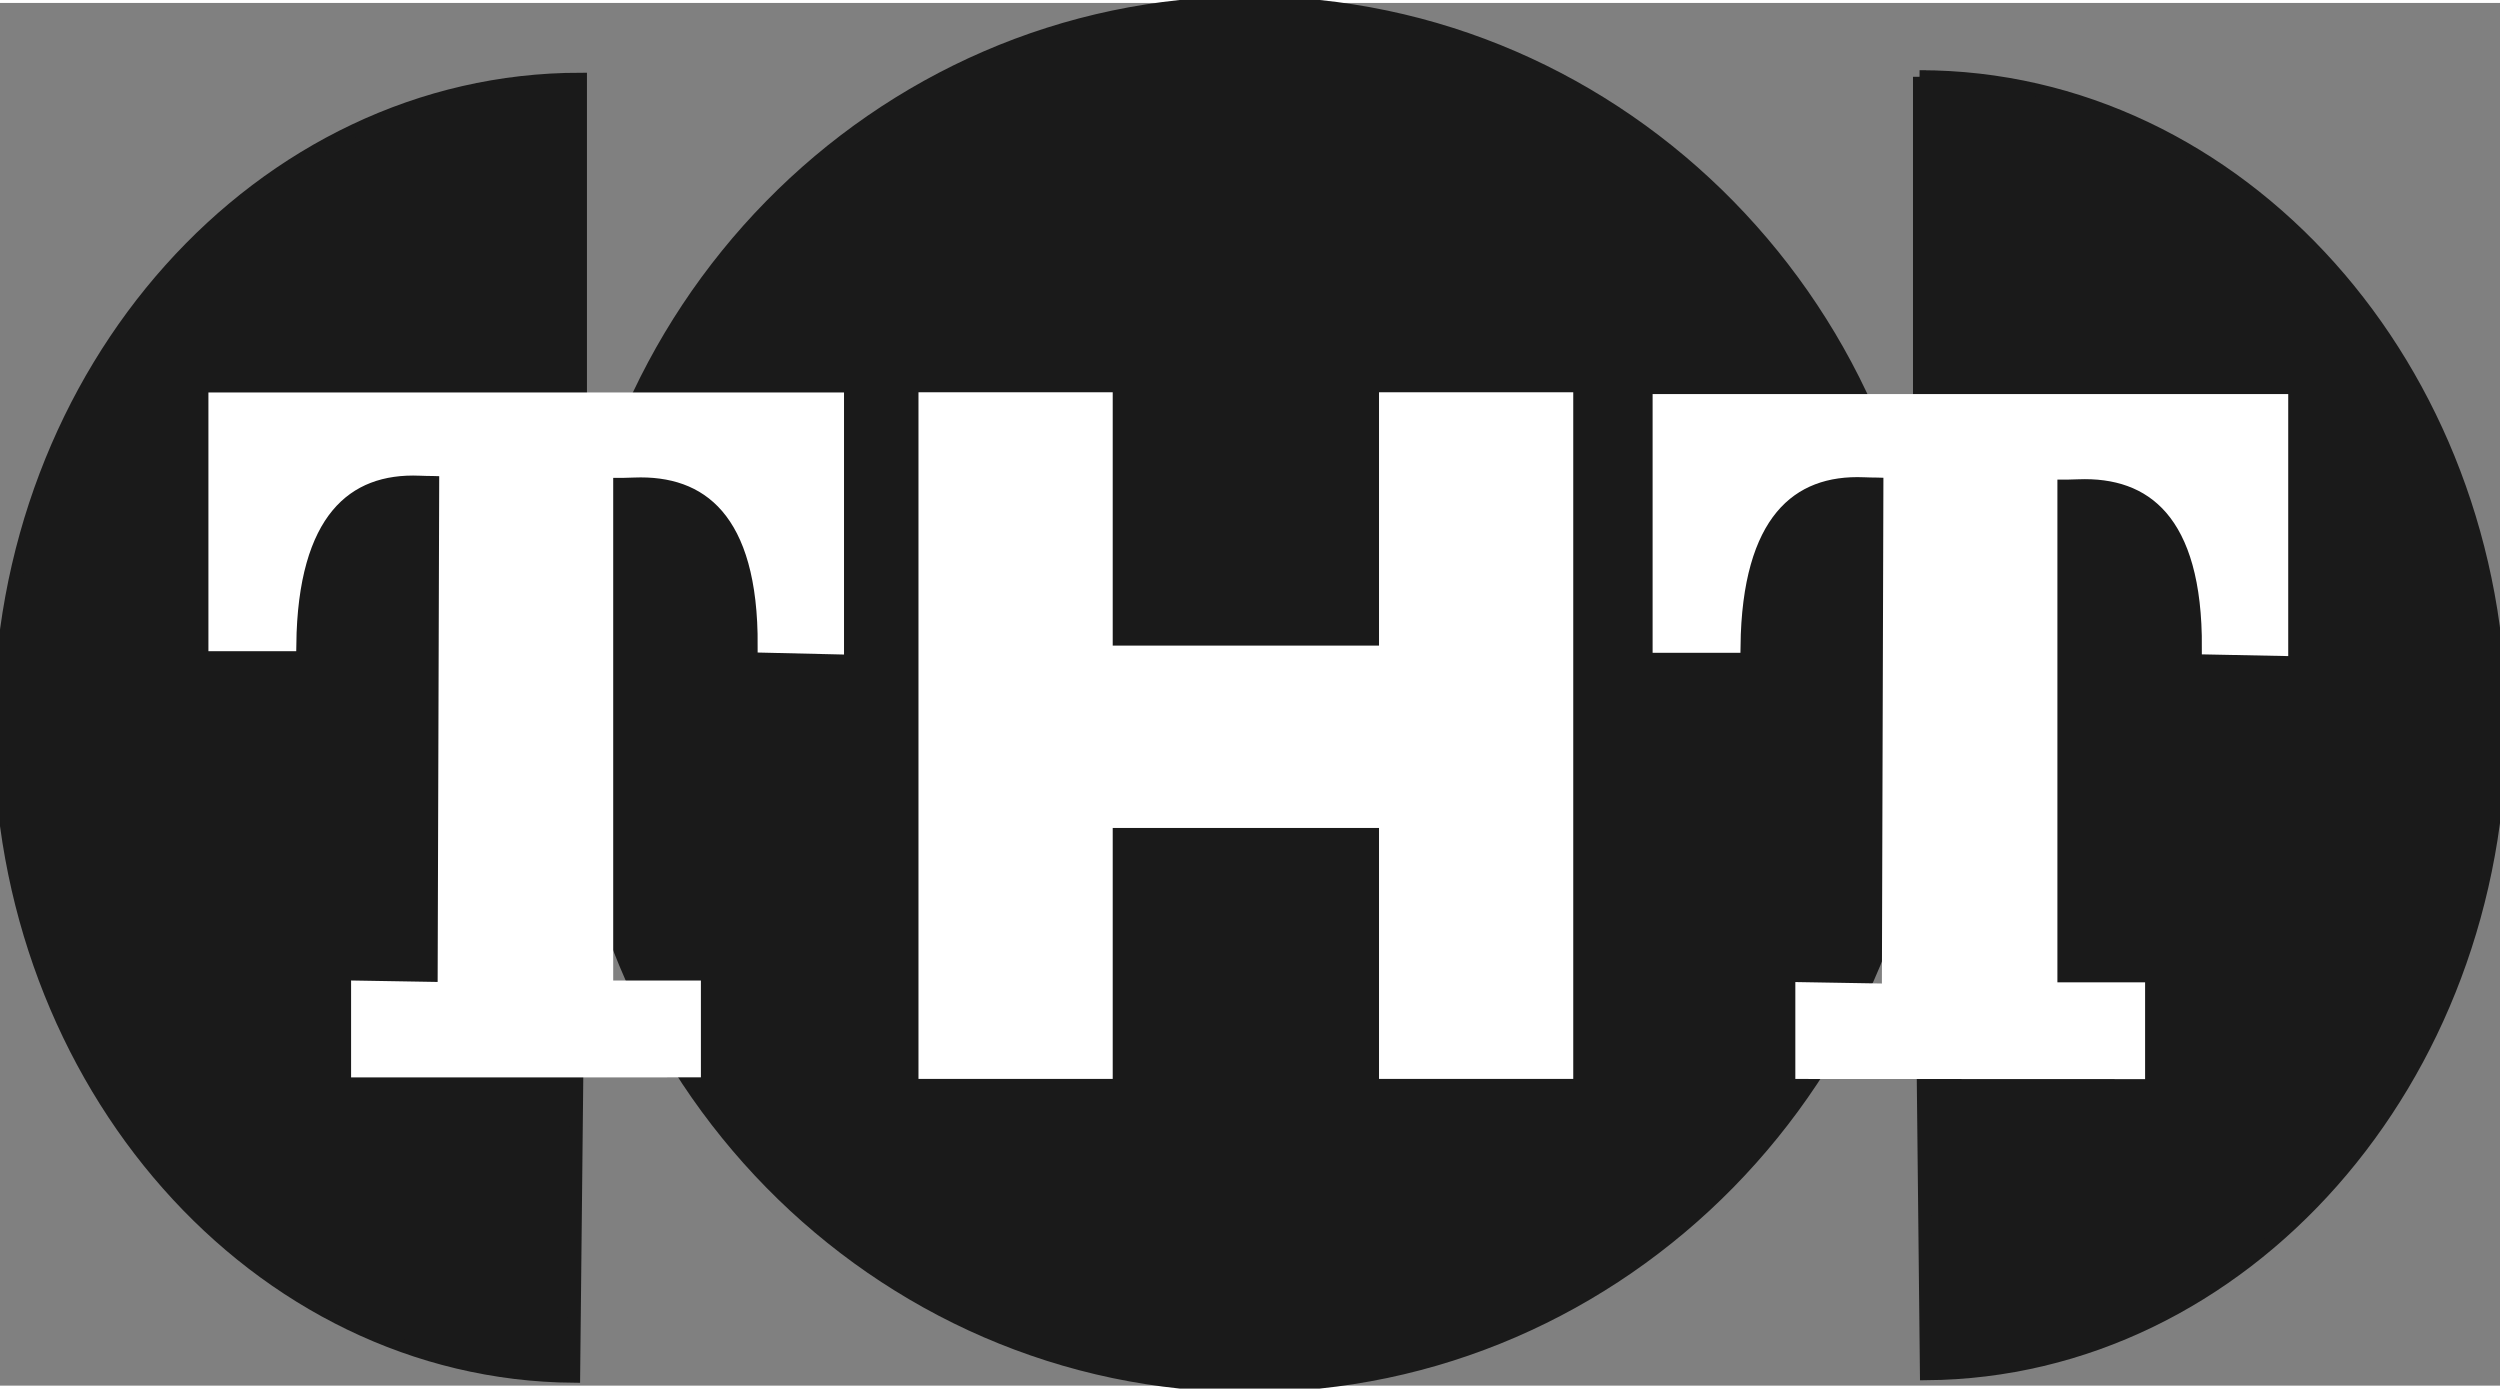 <svg height="2099.255" viewBox="2.62 2.62 994.778 550.188" width="1000mm" xmlns="http://www.w3.org/2000/svg"><rect x="2.62" y="2.62" width="994.778" height="550.188" fill="#808080" stroke="none"/><path d="m499.9 2.62c-148.59 0-269.702 123.603-269.702 275.12 0 151.515 121.112 275.068 269.701 275.068 148.564 0 269.753-123.553 269.753-275.069s-121.164-275.119-269.752-275.119z" fill="#1a1a1a"/><path d="m499.9 2.62c-148.59 0-269.702 123.603-269.702 275.12 0 151.515 121.138 275.068 269.701 275.068 148.564 0 269.753-123.553 269.753-275.069s-121.164-275.119-269.752-275.119z" fill="none" stroke="#1a1a1a" stroke-width="5.24"/><path d="m766.465 32.005v257.997l2.721 258.021c126.276-1.028 228.212-116.904 228.212-258.021 0-142.093-103.733-257.997-230.933-257.997z" fill="#1a1a1a"/><path d="m766.443 32.009v258.017l2.758 258.017c126.276-1.029 228.179-116.9 228.179-258.017 0-142.067-103.737-258.017-230.937-258.017z" fill="none" stroke="#1a1a1a" stroke-width="5.24"/><path clip-rule="evenodd" d="m233.552 291.03-2.696 257.995c-126.302-1-228.236-116.905-228.236-257.995 0-142.119 103.732-257.996 230.933-257.996z" fill="#1a1a1a" fill-rule="evenodd"/><path d="m233.557 33.011c-127.2 0-230.937 115.9-230.937 258.018 0 141.09 101.927 257.018 228.23 258.018l2.707-258.018z" fill="none" stroke="#1a1a1a" stroke-width="5.24"/><path d="m370.715 160.157v268.01h72.049v-99.881h111.203v99.881h72.049v-268.01h-72.049v100.805h-111.203v-100.805z" fill="#fff"/><path d="m370.715 160.157v267.983h72.049v-99.855h111.203v99.855h72.049v-267.983h-72.049v100.805h-111.203v-100.805z" fill="none" stroke="#fff" stroke-width="5.238"/><path clip-rule="evenodd" d="m853.56 428.218v-33.276h-34.895v-205.078c3.442-.388 3.673.026 10.81-.291 29.477-1.155 52.252 15.944 51.918 69.711l29.117.582v-98.956h-247.675v97.699h29.734c.611-52.508 22.184-71.098 51.892-69.84 3.722.195 6.47 0 10.219.389l-.621 206.335-34.432-.582v33.276h133.928z" fill="#fff" fill-rule="evenodd"/><path d="m662.835 160.884v97.699h29.734c.61-52.508 22.184-71.098 51.892-69.84 3.723.194 6.47 0 10.218.389l-.62 206.334-34.433-.582v33.277l133.933.057v-33.278h-34.894v-205.1c3.441-.388 3.672.024 10.81-.292 29.476-1.155 52.252 15.946 51.918 69.712l29.117.582v-98.957z" fill="none" stroke="#fff" stroke-width="5.24"/><path d="m88.173 160.236v97.726h29.732c.612-52.534 22.185-71.1 51.867-69.841 3.749.194 6.496 0 10.245.389l-.64 206.334-34.433-.582v33.277l133.953-.014v-33.277h-34.895v-205.103c3.415-.388 3.673.026 10.81-.291 29.477-1.184 52.252 15.97 51.918 69.685l29.116.68v-98.983z" fill="#fff"/><path d="m88.173 160.236v97.726h29.732c.612-52.534 22.185-71.1 51.867-69.841 3.749.194 6.496 0 10.245.389l-.64 206.334-34.433-.582v33.277l133.953-.014v-33.277h-34.895v-205.103c3.415-.388 3.673.026 10.81-.291 29.477-1.184 52.252 15.97 51.918 69.685l29.116.68v-98.983z" fill="none" stroke="#fff" stroke-width="5.24"/></svg>
